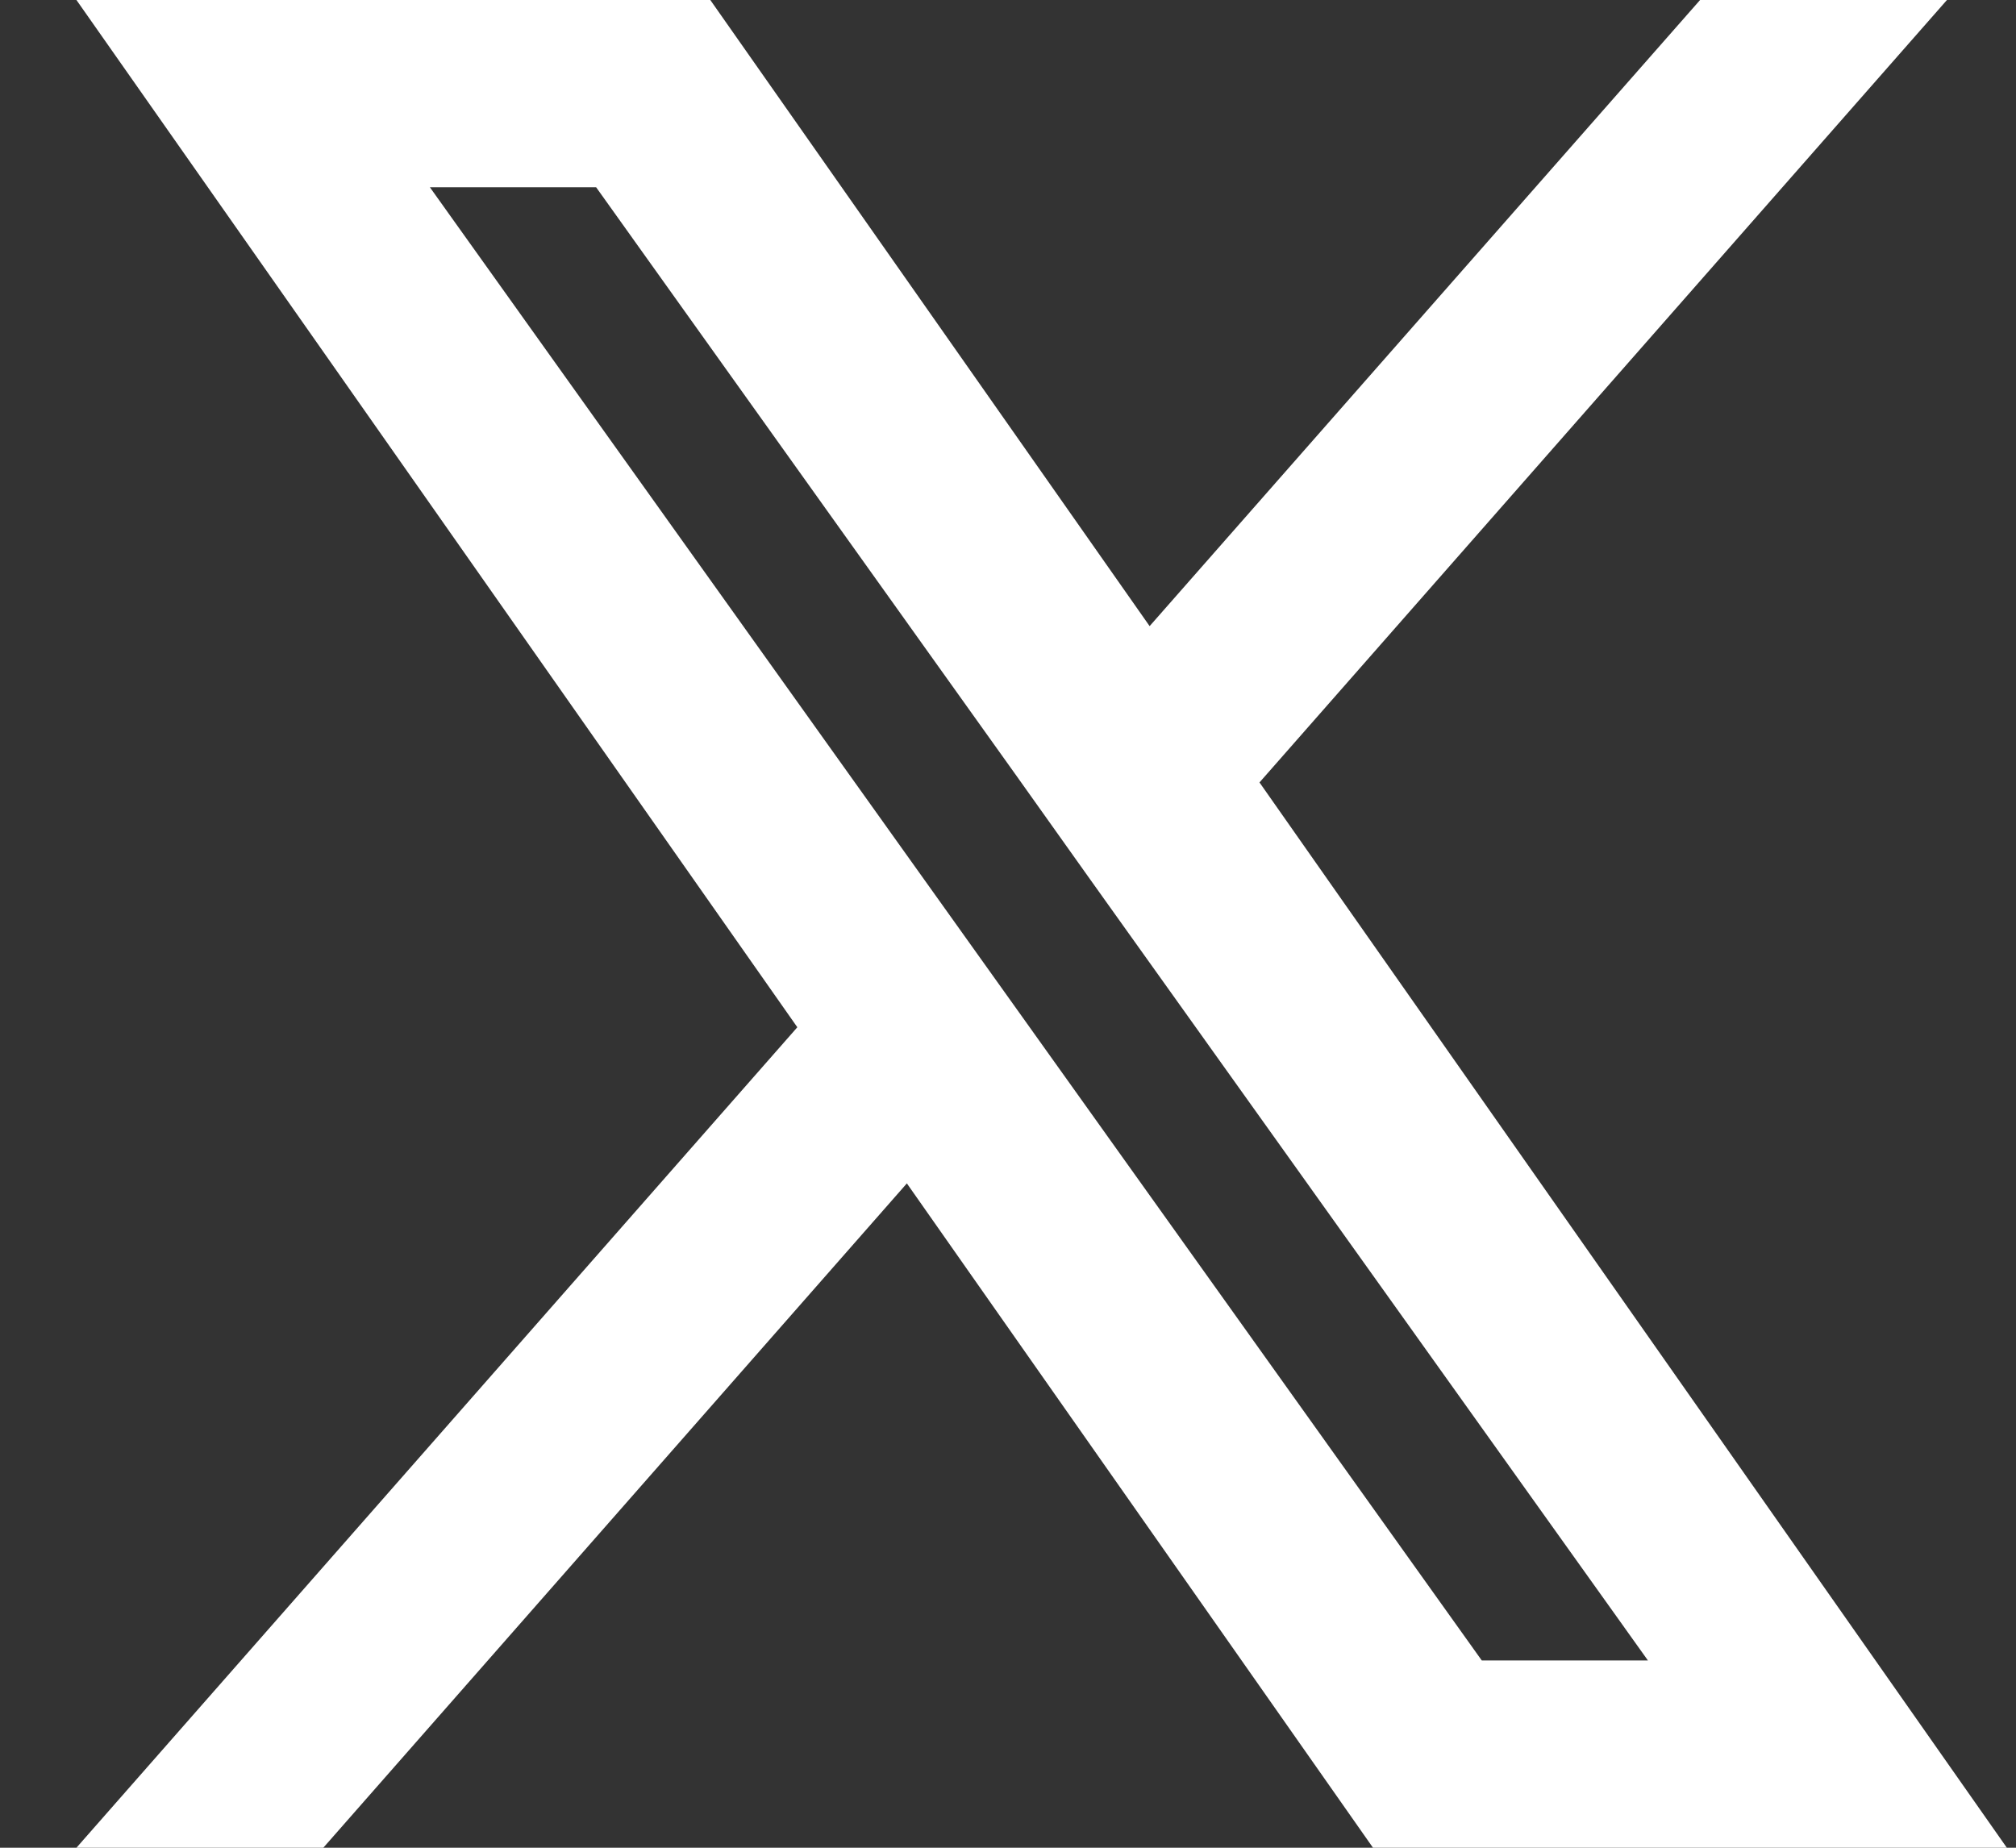 <svg width="24" height="22" viewBox="0 0 24 22" fill="none" xmlns="http://www.w3.org/2000/svg">
<rect x="0" y="0" width="24" height="22" fill="#333333" stroke="none"/>
<path fill-rule="evenodd" clip-rule="evenodd" d="M16.345 22L10.796 14.09L3.849 22H0.91L9.492 12.231L0.91 0H8.456L13.686 7.455L20.239 0H23.178L14.994 9.316L23.891 22H16.345ZM19.618 19.77H17.64L5.118 2.23H7.097L12.112 9.253L12.979 10.472L19.618 19.77Z" fill="white"/>
</svg>
